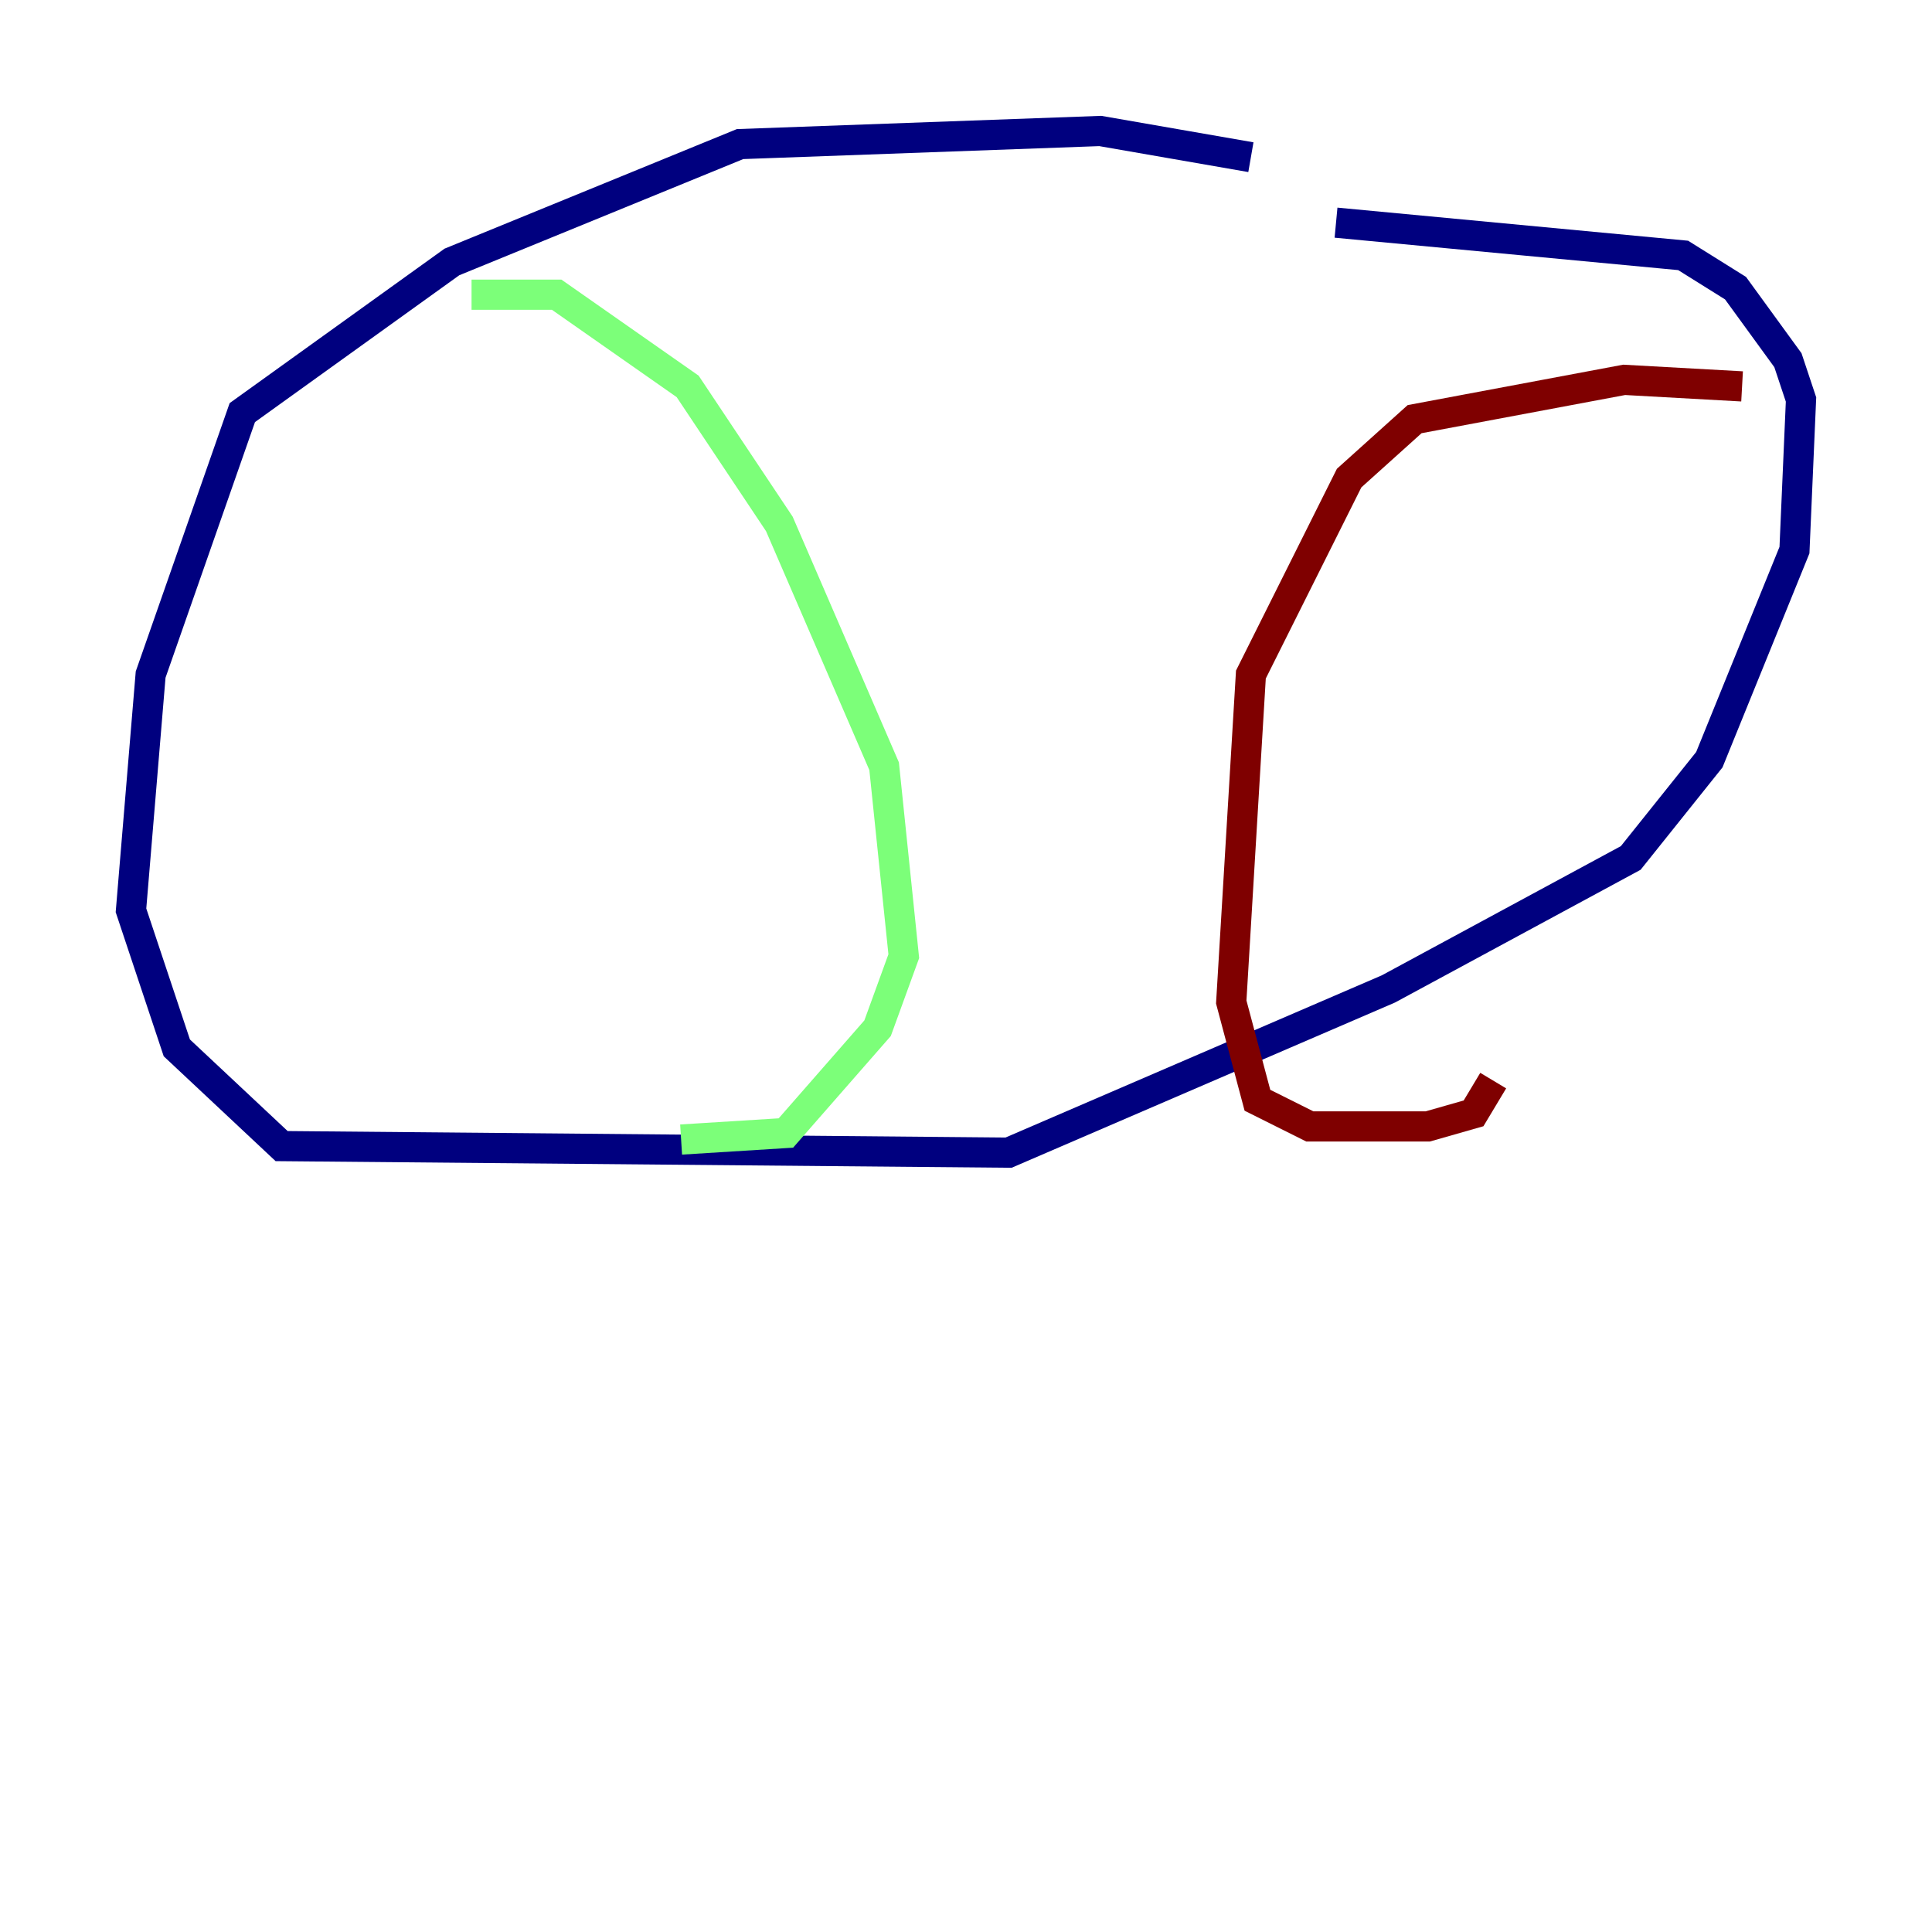 <?xml version="1.0" encoding="utf-8" ?>
<svg baseProfile="tiny" height="128" version="1.2" viewBox="0,0,128,128" width="128" xmlns="http://www.w3.org/2000/svg" xmlns:ev="http://www.w3.org/2001/xml-events" xmlns:xlink="http://www.w3.org/1999/xlink"><defs /><polyline fill="none" points="82.875,10.414 72.895,8.678 49.031,9.546 29.939,17.356 16.054,27.336 9.98,44.691 8.678,60.312 11.715,69.424 18.658,75.932 66.82,76.366 91.986,65.519 108.041,56.841 113.248,50.332 118.888,36.447 119.322,26.468 118.454,23.864 114.983,19.091 111.512,16.922 88.515,14.752" stroke="#00007f" stroke-width="2" /><polyline fill="none" points="31.241,19.525 36.881,19.525 45.559,25.6 51.634,34.712 58.576,50.766 59.878,63.349 58.142,68.122 52.068,75.064 45.125,75.498" stroke="#7cff79" stroke-width="2" /><polyline fill="none" points="115.417,25.6 107.607,25.166 93.722,27.77 89.383,31.675 82.875,44.691 81.573,66.386 83.308,72.895 86.78,74.63 94.59,74.63 97.627,73.763 98.929,71.593" stroke="#7f0000" stroke-width="2" /></svg>